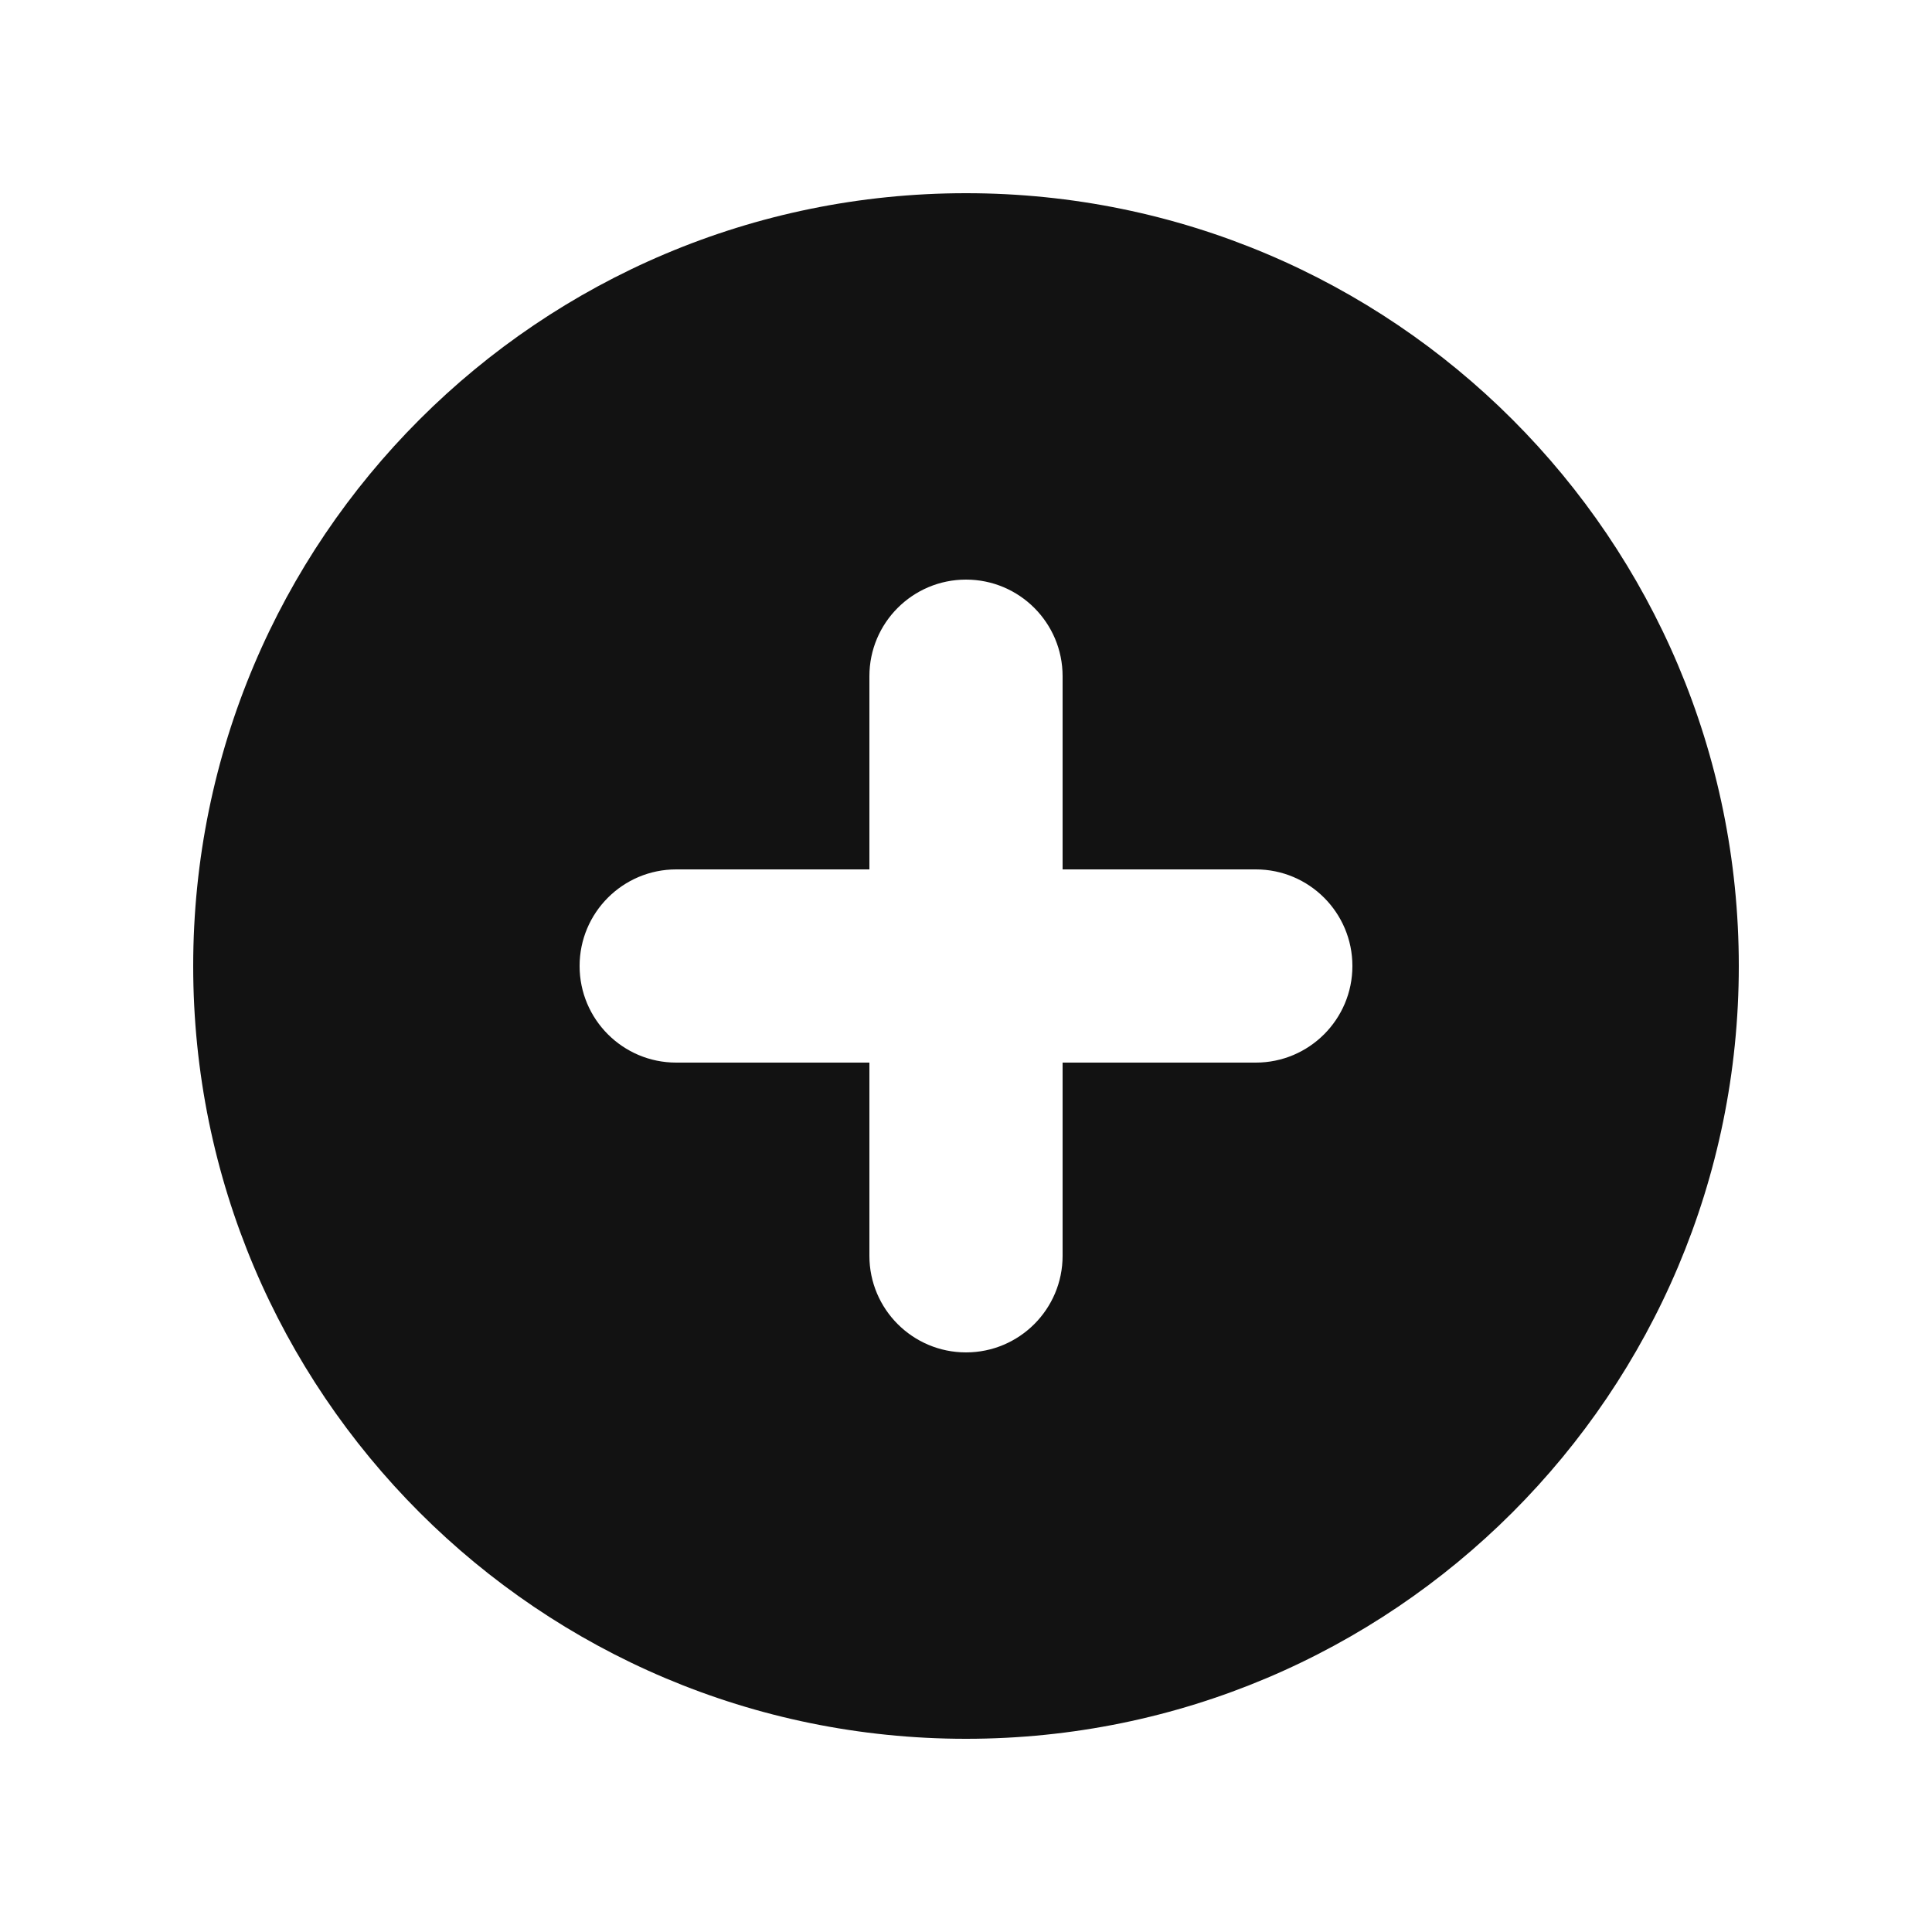 <svg width="18" height="18" viewBox="0 0 18 18" fill="none" xmlns="http://www.w3.org/2000/svg">
<g id="icon/filled/plus_circle">
<path id="icon" fill-rule="evenodd" clip-rule="evenodd" d="M9 16.2C12.976 16.2 16.2 12.976 16.2 9C16.2 5.023 12.976 1.8 9 1.8C5.023 1.8 1.8 5.023 1.8 9C1.8 12.976 5.023 16.2 9 16.2ZM9.9 6.3C9.9 5.803 9.497 5.4 9 5.4C8.503 5.4 8.1 5.803 8.1 6.3V8.1H6.3C5.803 8.1 5.4 8.503 5.4 9C5.4 9.497 5.803 9.9 6.3 9.9H8.1V11.7C8.1 12.197 8.503 12.6 9 12.6C9.497 12.6 9.9 12.197 9.9 11.7V9.9H11.7C12.197 9.9 12.6 9.497 12.6 9C12.6 8.503 12.197 8.1 11.7 8.1H9.9V6.3Z" fill="#121212"/>
</g>
</svg>
